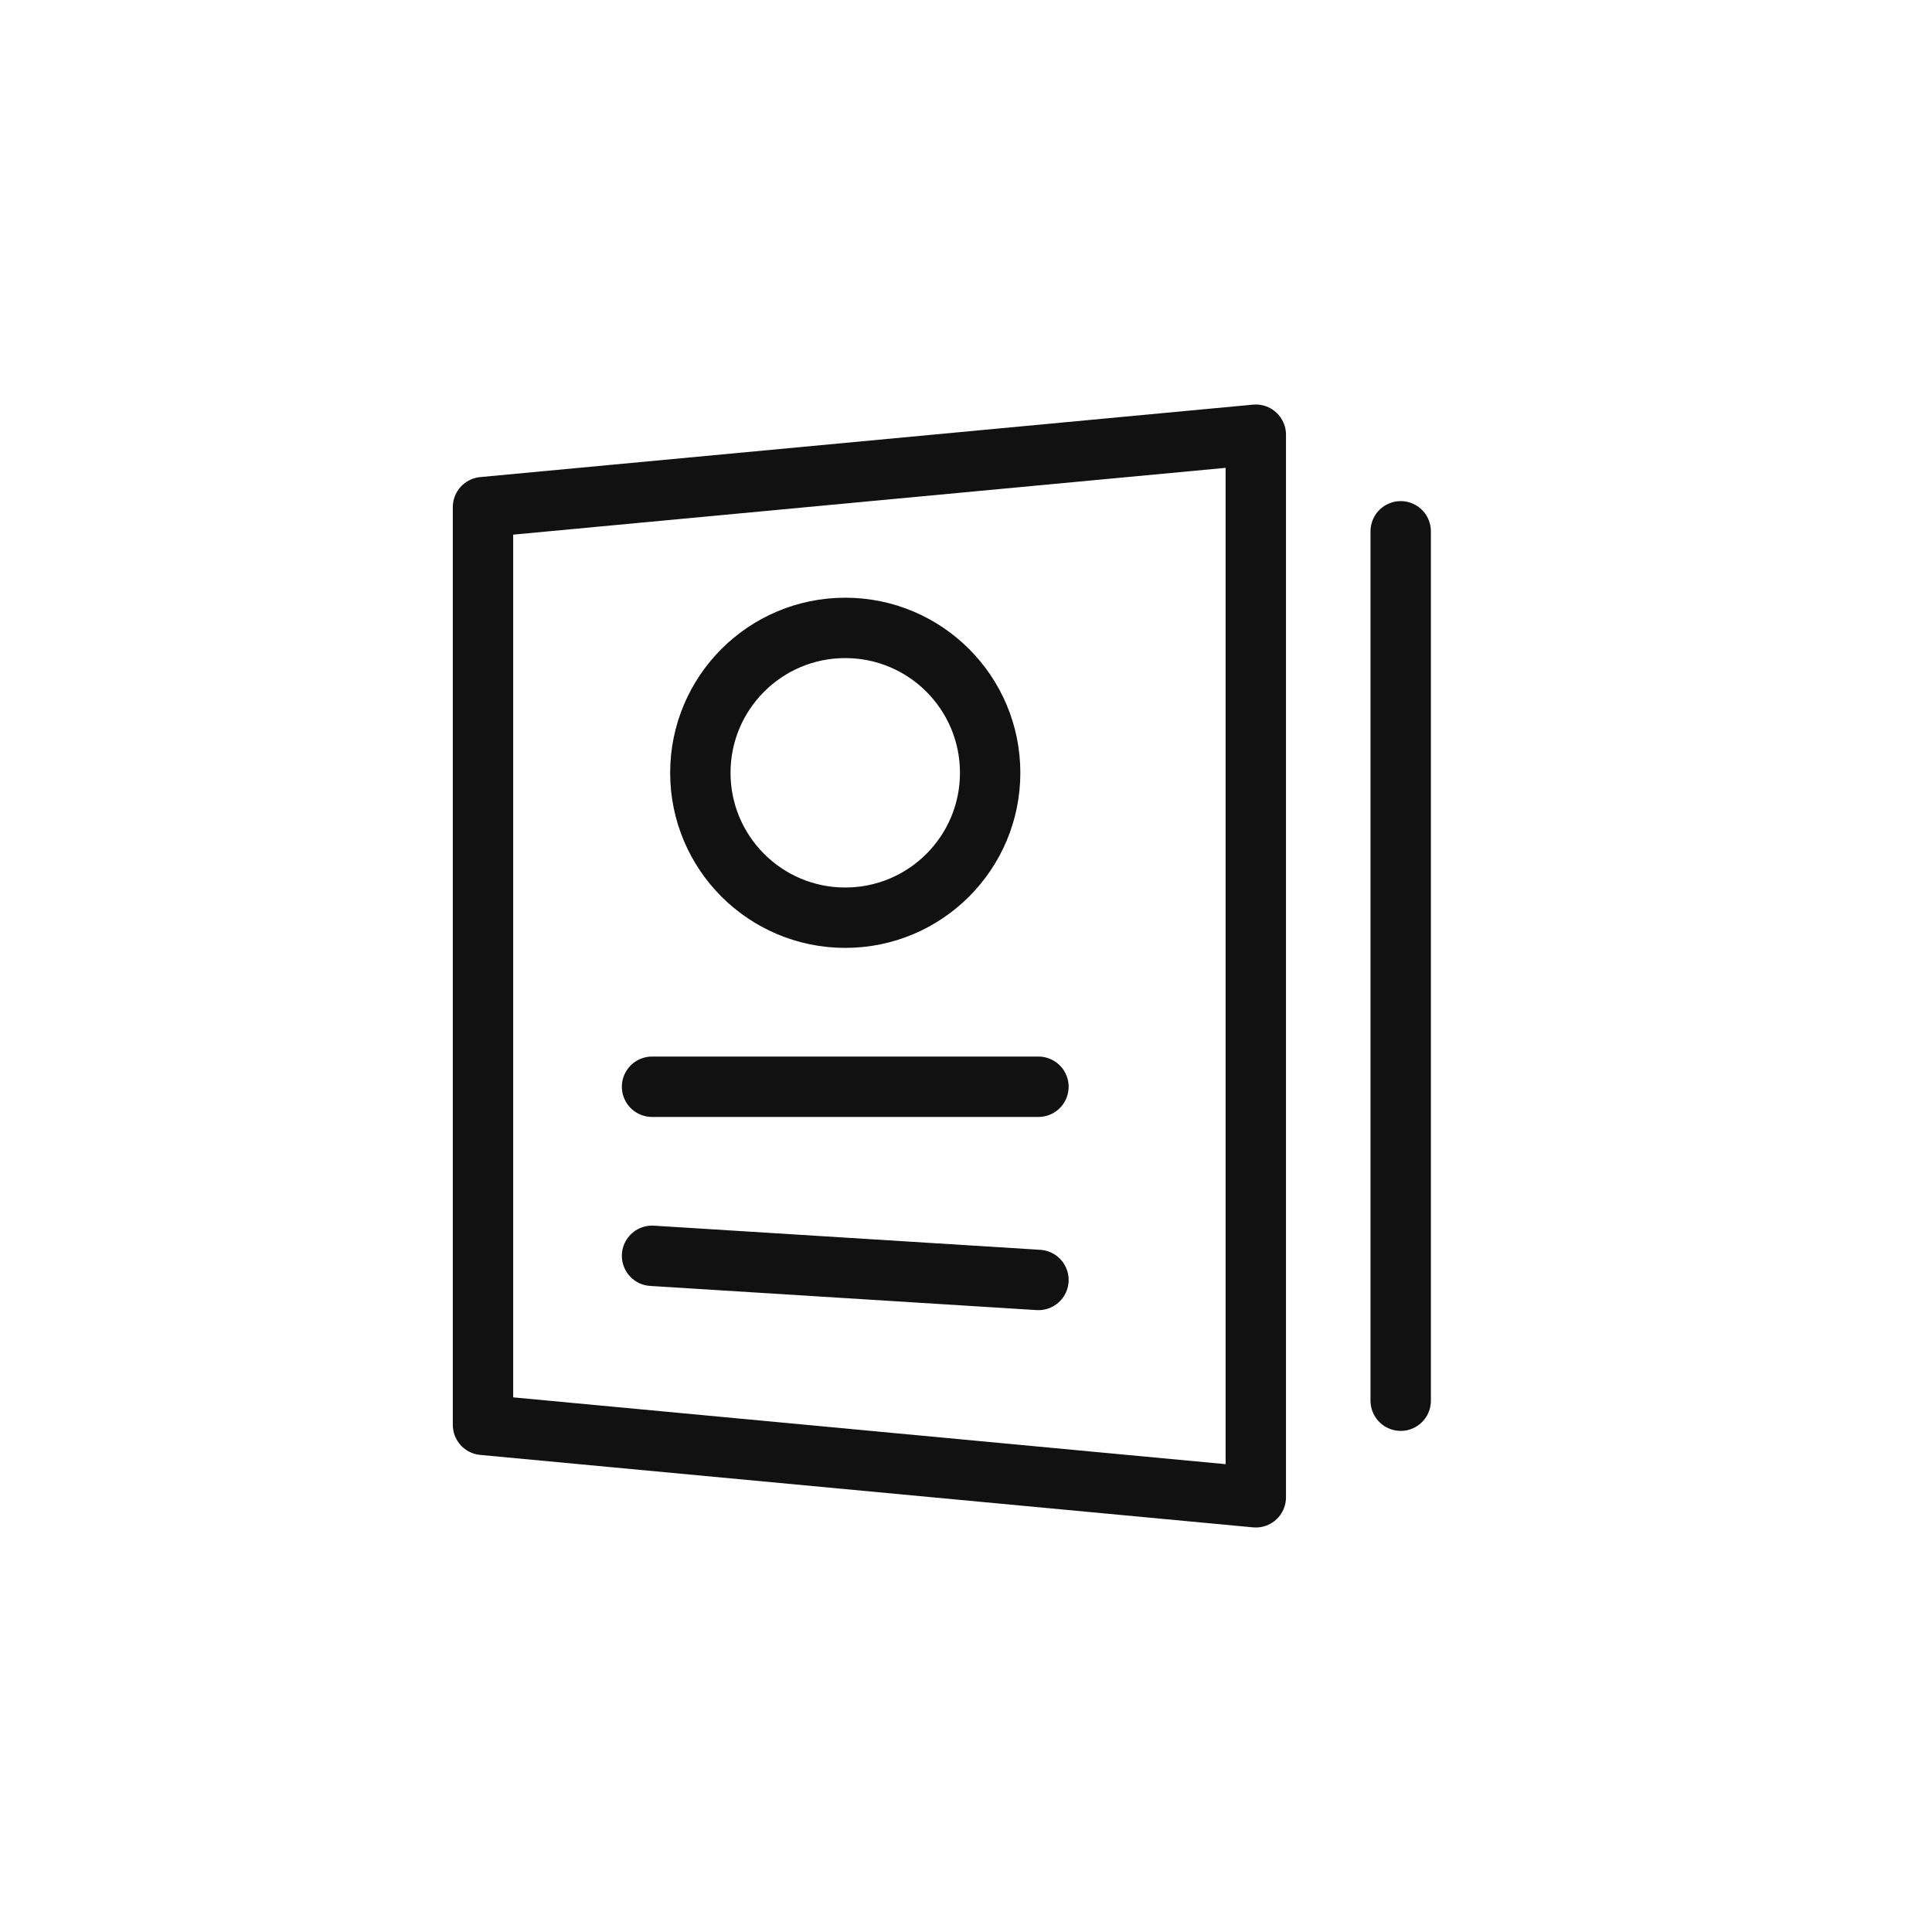 <svg xmlns="http://www.w3.org/2000/svg" width="32" height="32" viewBox="0 0 32 32">
    <g fill="none" fill-rule="evenodd">
        <g>
            <g>
                <g>
                    <g transform="translate(-130 -1590) translate(0 1581) translate(127 9) translate(3)">
                        <path stroke="#111" stroke-linecap="round" stroke-linejoin="round" d="M20.8 24.8L8 23.6 8 8.4 20.8 7.2zM23.2 8.8L23.2 23.2M10.8 18L17.2 18M10.8 20.8L17.2 21.2"/>
                        <circle cx="14" cy="12.8" r="2.4" stroke="#111" stroke-linecap="round" stroke-linejoin="round"/>
                    </g>
                </g>
            </g>
        </g>
    </g>
</svg>
